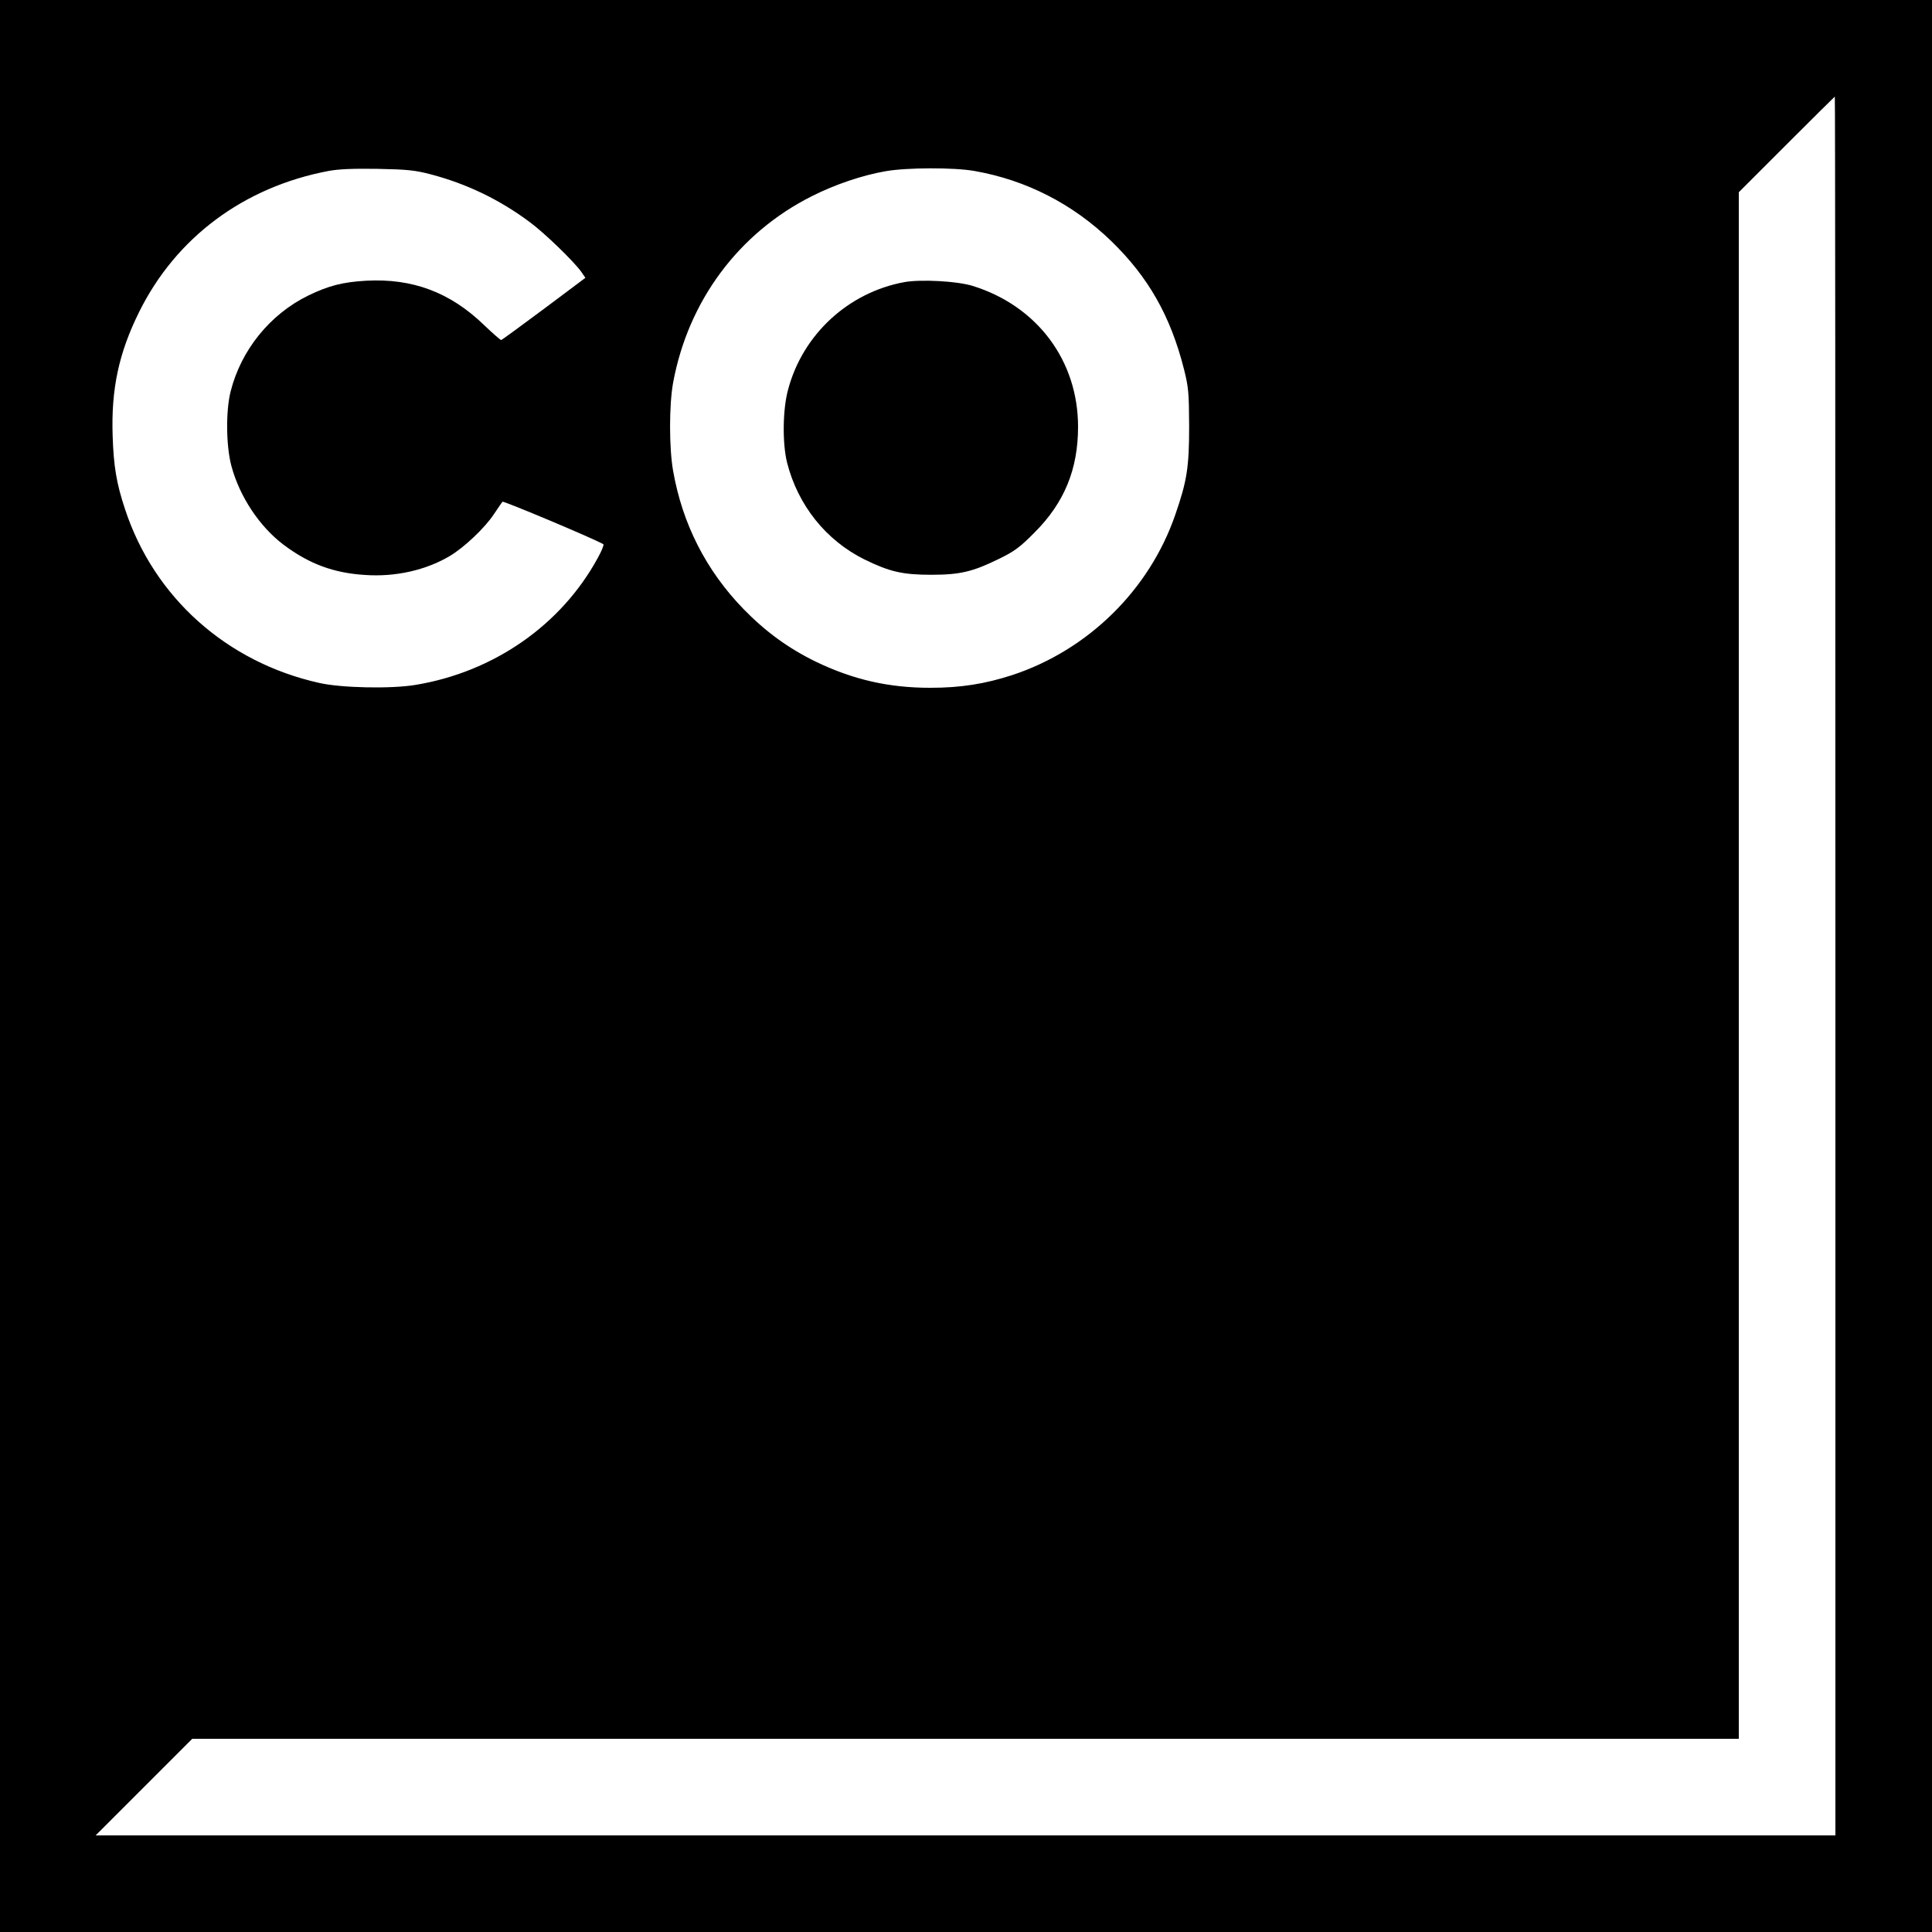 <?xml version="1.0" standalone="no"?>
<!DOCTYPE svg PUBLIC "-//W3C//DTD SVG 20010904//EN"
 "http://www.w3.org/TR/2001/REC-SVG-20010904/DTD/svg10.dtd">
<svg version="1.0" xmlns="http://www.w3.org/2000/svg"
 width="1000pt" height="1000pt" viewBox="0 0 1000 1000"
 preserveAspectRatio="xMidYMid meet">
<g transform="translate(0,1000) scale(0.1,-0.1)"
fill="#000000" stroke="none">
<path d="M0 5000 l0 -5000 5000 0 5000 0 0 5000 0 5000 -5000 0 -5000 0 0
-5000z m9500 0 l0 -4500 -4502 0 -4503 0 250 250 250 250 4002 0 4003 0 0
4002 0 4003 247 247 c137 137 249 248 250 248 2 0 3 -2025 3 -4500z m-7268
4097 c185 -49 353 -130 508 -245 79 -58 230 -205 268 -258 l22 -32 -215 -161
c-118 -88 -218 -161 -221 -161 -4 0 -44 35 -89 78 -176 170 -371 242 -610 229
-122 -7 -195 -26 -300 -77 -198 -97 -347 -282 -401 -495 -26 -101 -24 -285 4
-388 43 -159 146 -313 269 -406 133 -100 260 -147 423 -157 157 -11 315 25
438 98 74 44 181 145 228 216 21 31 41 61 45 65 4 6 480 -194 522 -220 4 -3
-9 -35 -29 -71 -189 -347 -538 -590 -943 -657 -125 -21 -383 -16 -498 10 -480
107 -856 443 -1006 900 -44 132 -59 222 -64 380 -8 242 32 428 137 640 191
386 542 647 980 730 53 10 128 13 255 11 154 -3 194 -7 277 -29z m2812 18
c268 -47 510 -171 708 -363 192 -186 307 -389 376 -662 24 -95 26 -123 27
-295 0 -213 -11 -284 -72 -460 -134 -388 -450 -699 -843 -829 -142 -46 -267
-66 -425 -66 -215 0 -398 42 -590 134 -144 70 -262 156 -377 274 -193 199
-316 440 -364 715 -21 117 -21 342 0 456 78 424 340 776 719 966 119 60 260
108 382 129 109 19 351 20 459 1z"/>
<path d="M4682 8540 c-290 -53 -527 -270 -603 -557 -28 -102 -30 -278 -5 -378
56 -220 201 -402 401 -501 129 -63 196 -79 345 -79 150 0 215 16 350 82 80 39
109 60 185 137 154 154 225 327 225 547 0 342 -211 625 -545 729 -80 25 -266
35 -353 20z"/>
</g>
</svg>
